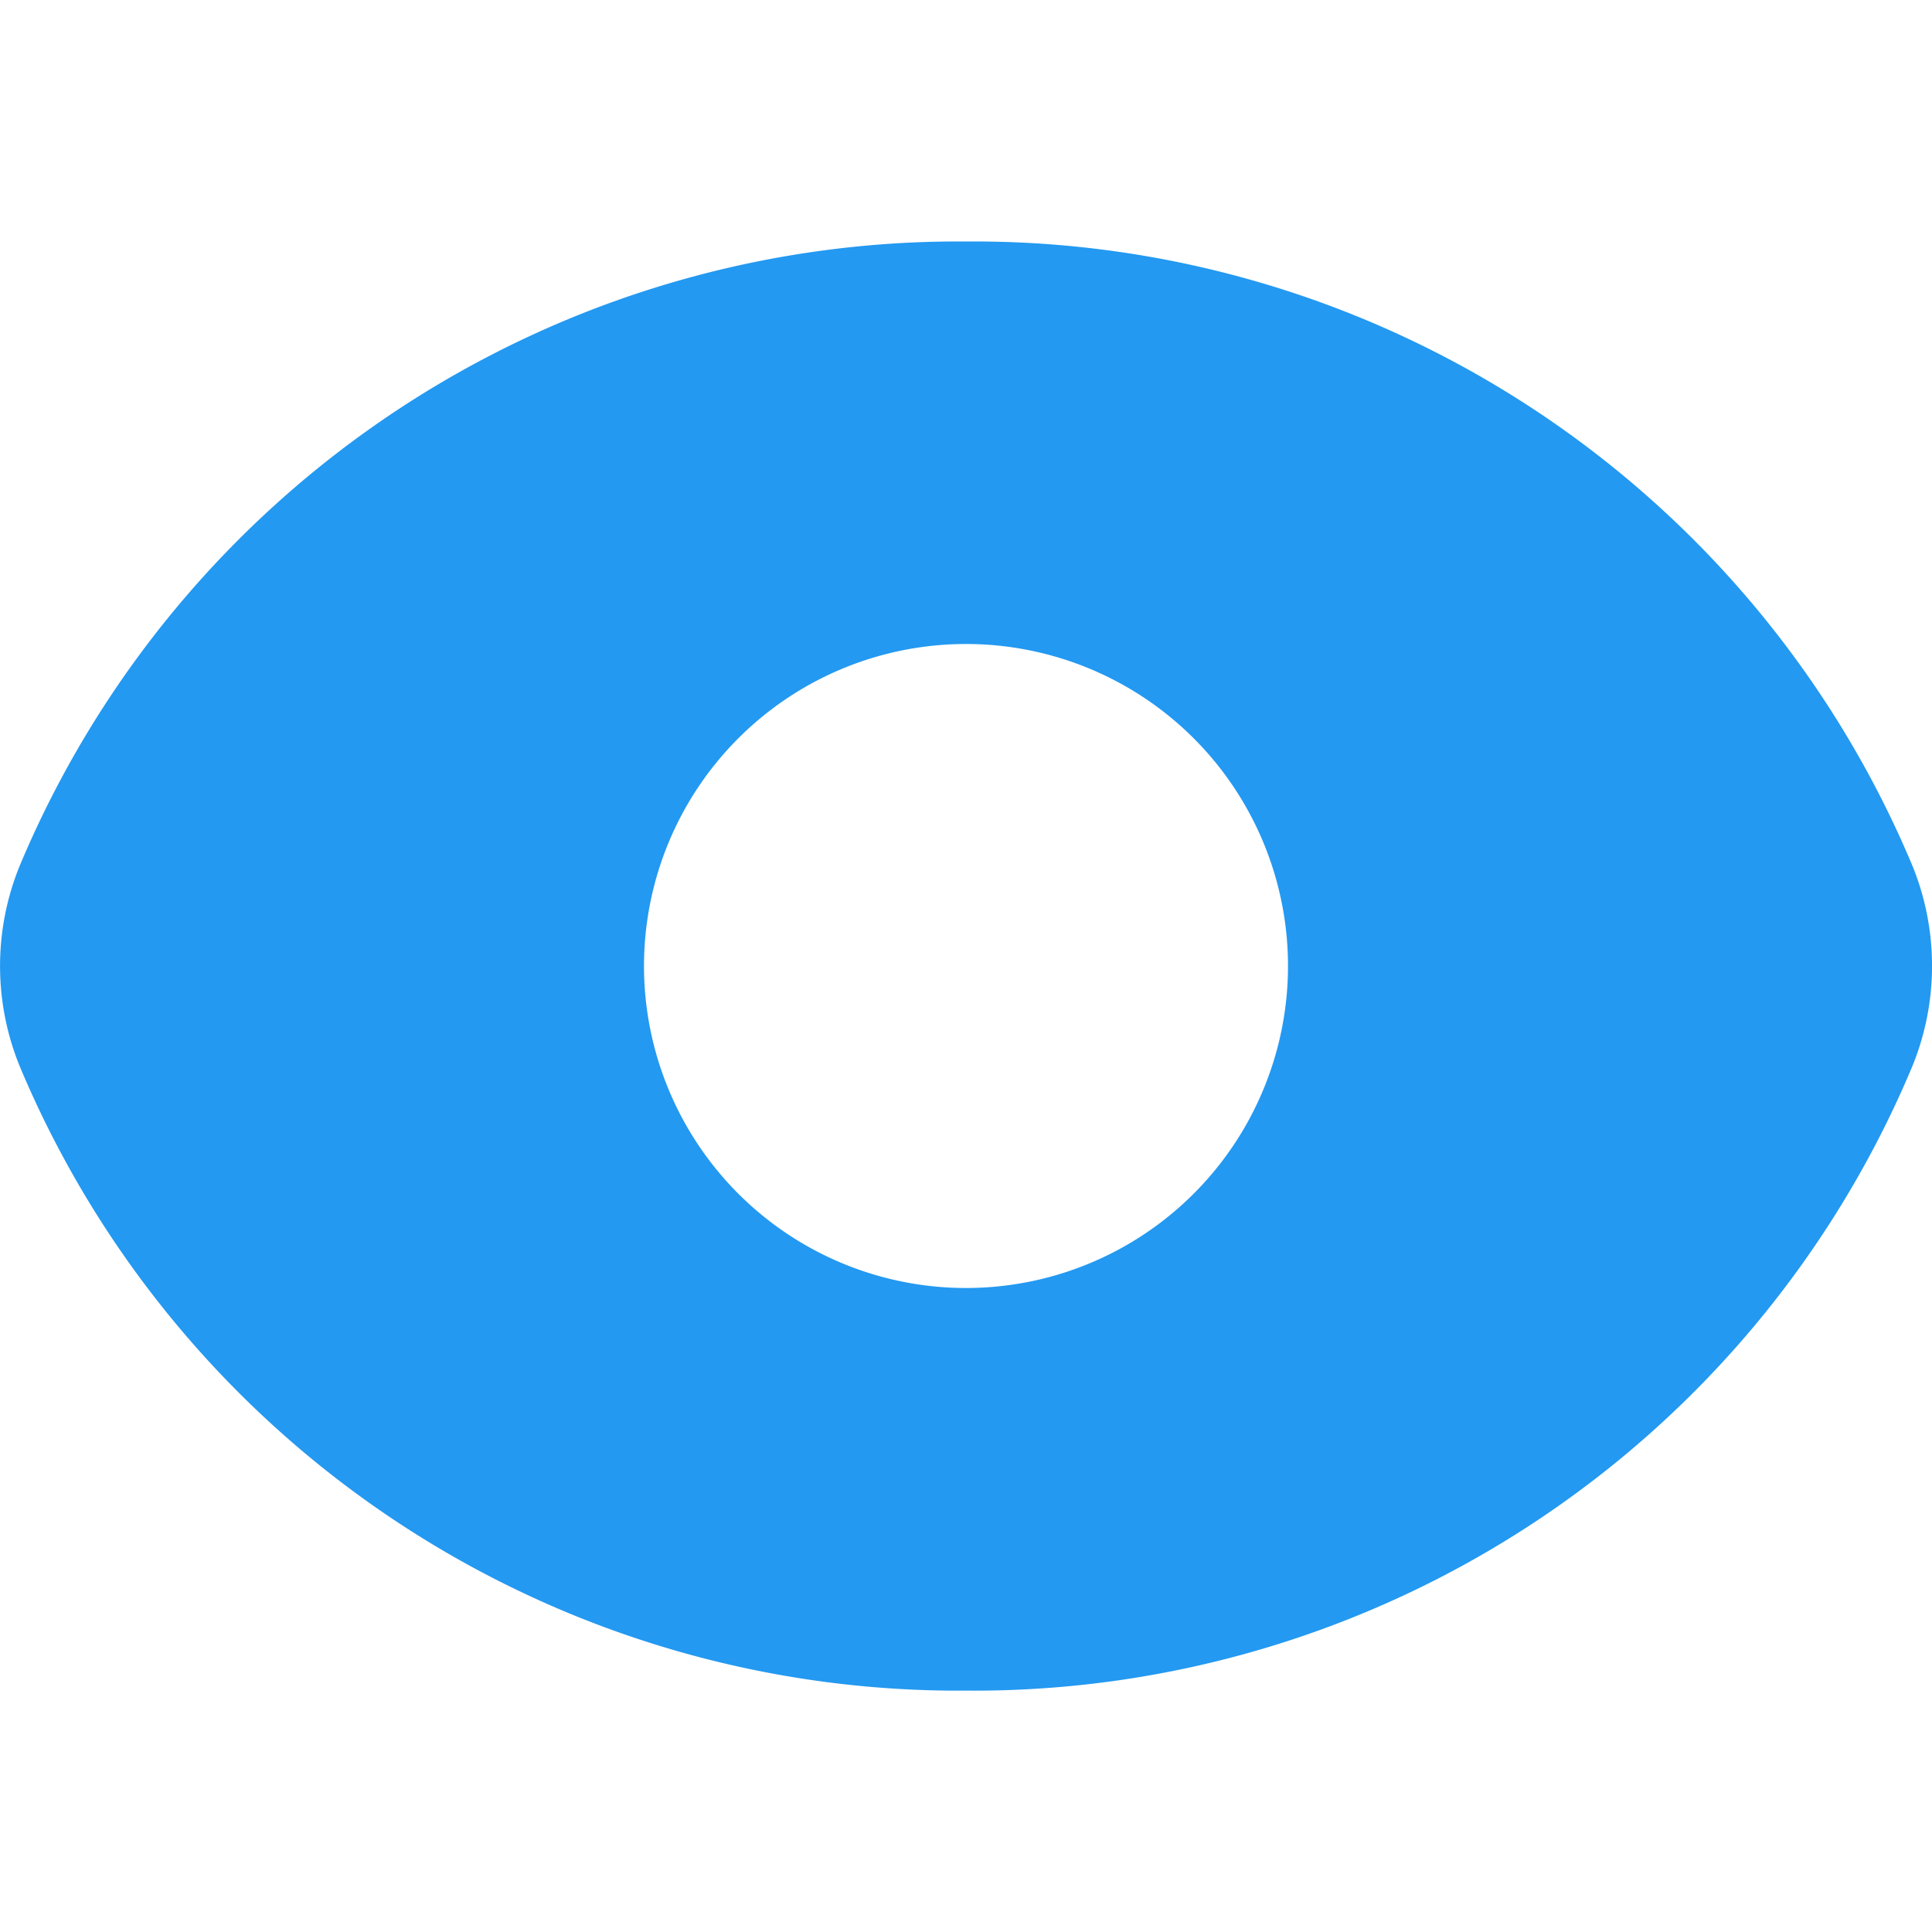 <svg xmlns="http://www.w3.org/2000/svg" width="15" height="15" viewBox="0 0 15 15">
<!-- width="15" height="11.25" viewBox="0 0 15 11.25" -->
  <g id="logo-a-eye" transform="translate(0)">
    <path id="enable_1_" data-name="enable (1)" d="M14.846,6.717A7.9,7.9,0,0,0,7.5,1.875,7.9,7.9,0,0,0,.155,6.717a2.06,2.06,0,0,0,0,1.566A7.9,7.9,0,0,0,7.5,13.126a7.9,7.9,0,0,0,7.345-4.842A2.06,2.06,0,0,0,14.846,6.717ZM7.5,10A2.5,2.5,0,1,1,10,7.5,2.5,2.5,0,0,1,7.5,10Z" fill="#2399f1"/>
  </g>
</svg>
